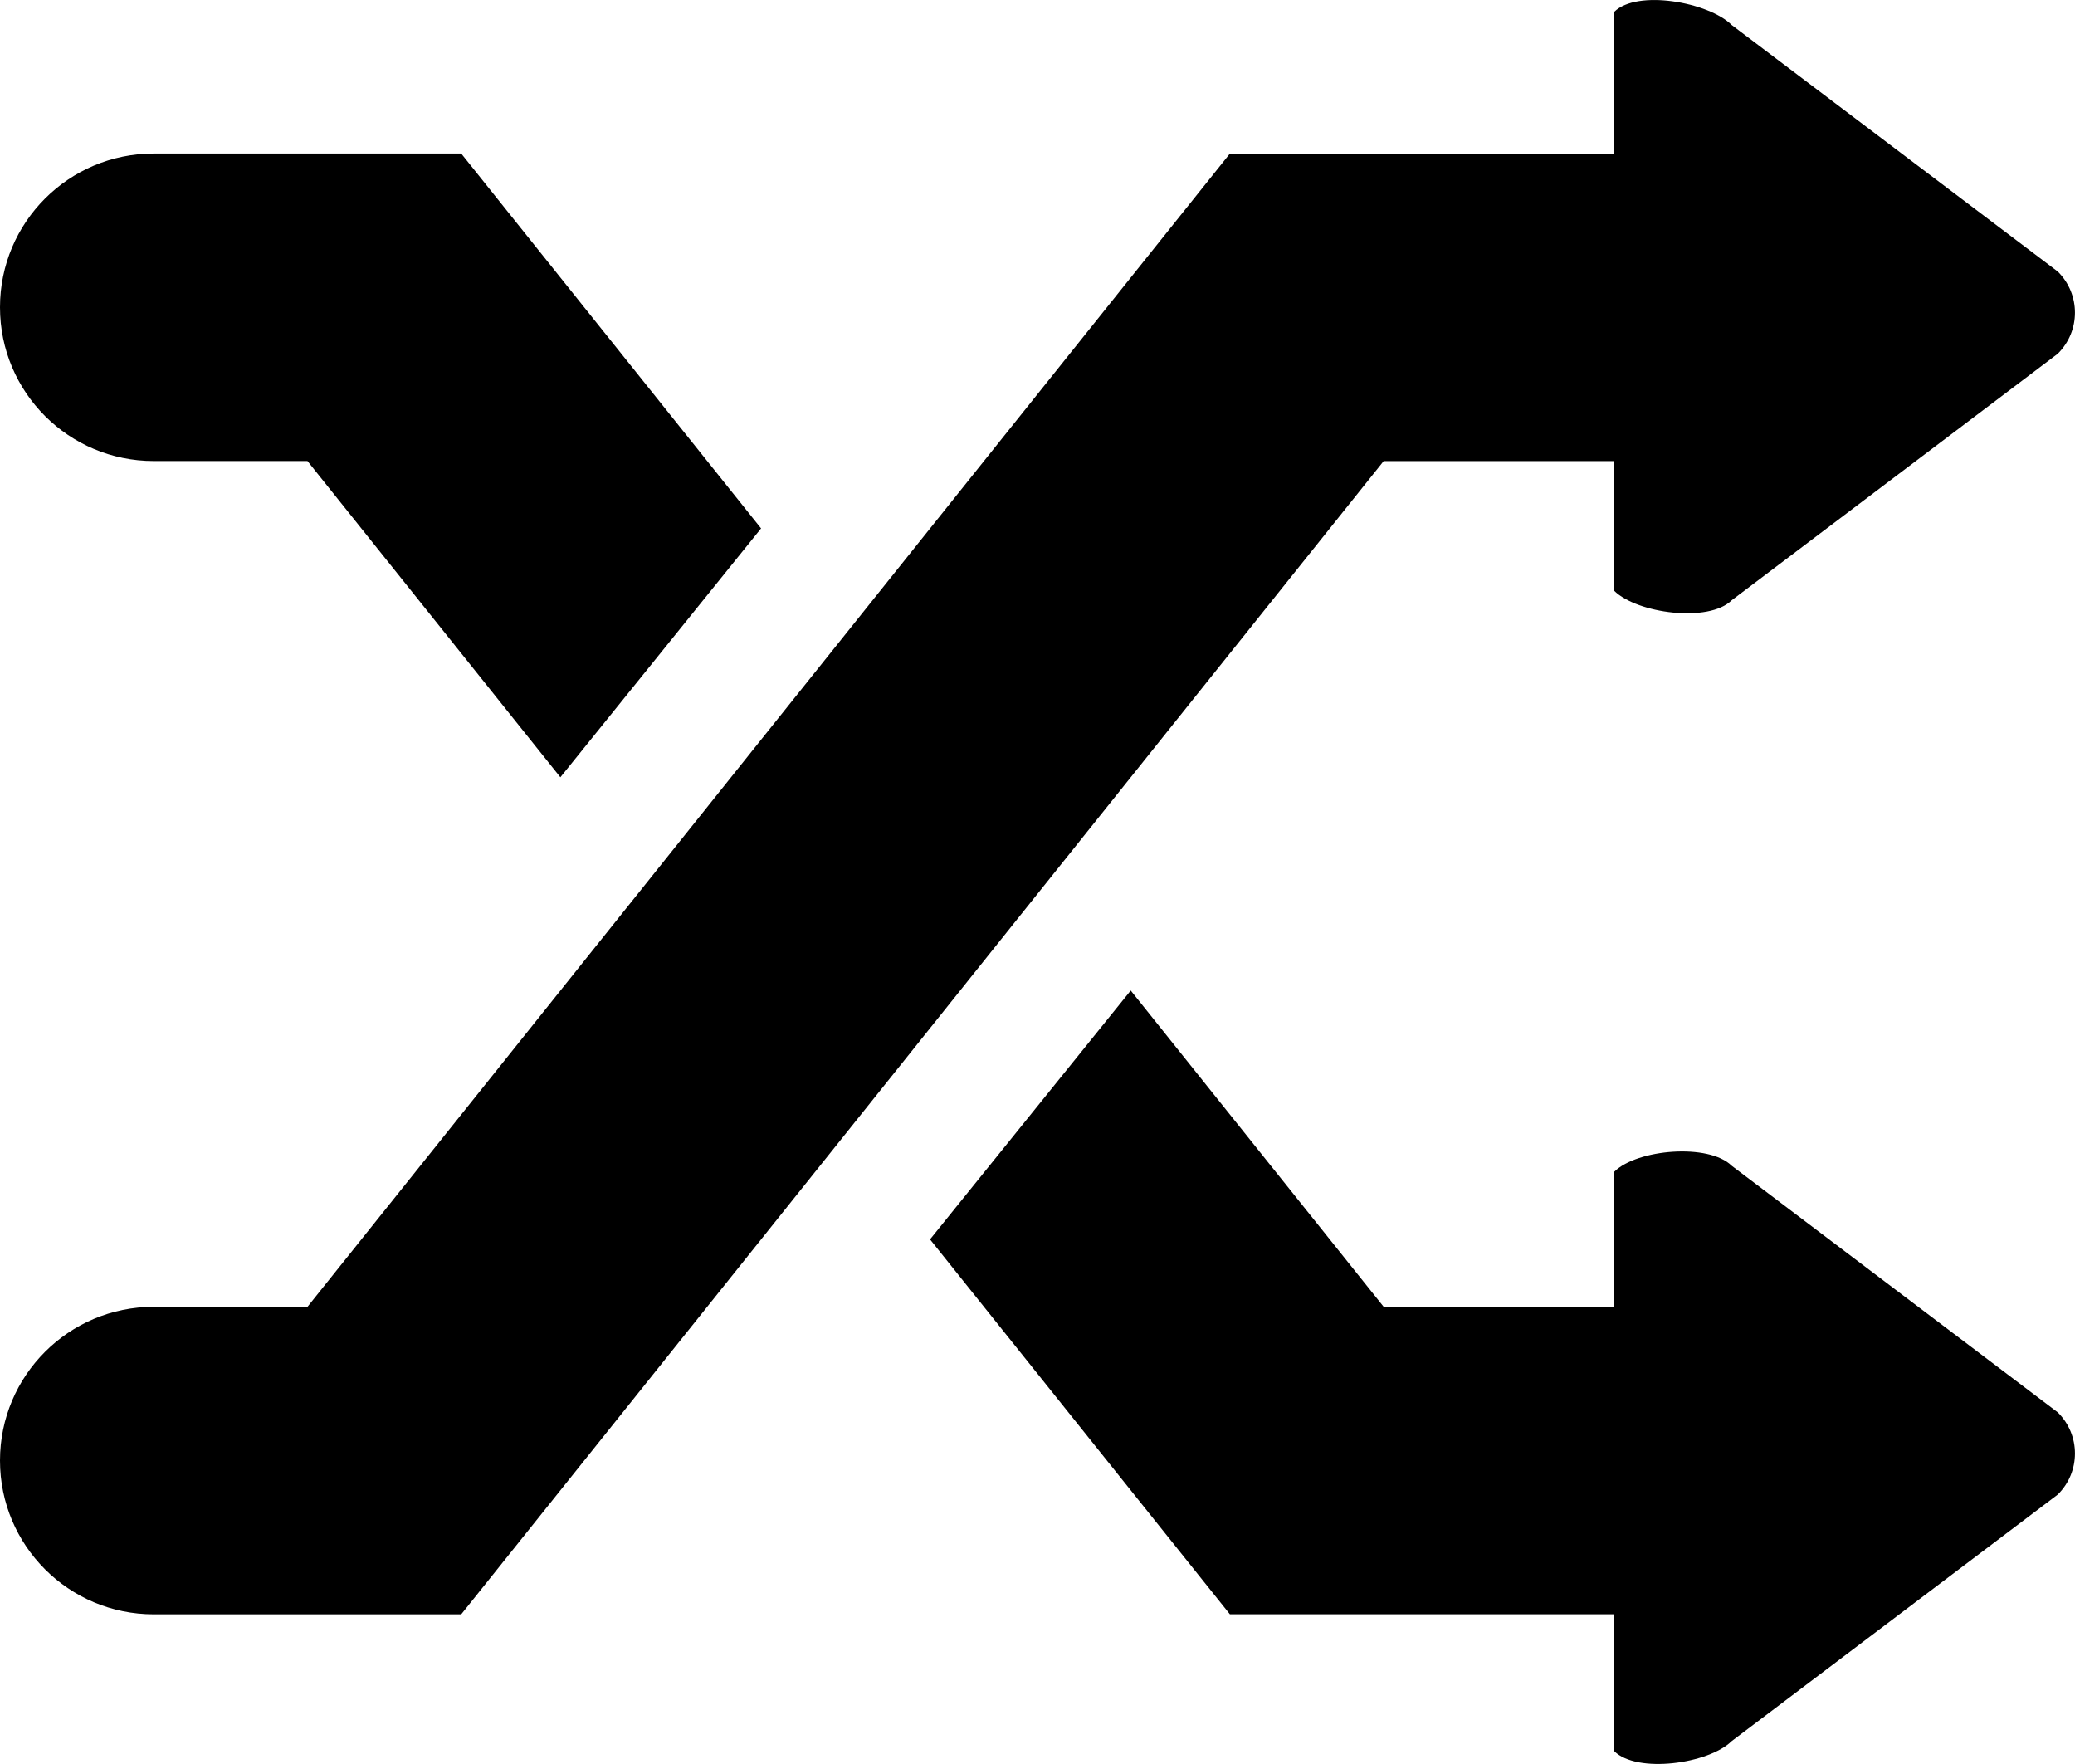 <?xml version="1.0" encoding="iso-8859-1"?>
<!-- Generator: Adobe Illustrator 18.0.0, SVG Export Plug-In . SVG Version: 6.00 Build 0)  -->
<!DOCTYPE svg PUBLIC "-//W3C//DTD SVG 1.1//EN" "http://www.w3.org/Graphics/SVG/1.1/DTD/svg11.dtd">
<svg version="1.1" id="Capa_1" xmlns="http://www.w3.org/2000/svg" xmlns:xlink="http://www.w3.org/1999/xlink" x="0px" y="0px"
	 viewBox="0 0 26.994 22.945" style="enable-background:new 0 0 26.994 22.945;" xml:space="preserve">
<g id="_x36__11_">
	<g>
		<path style="fill-rule:evenodd;clip-rule:evenodd;" d="M2,5.997h2l3.29,4.113l2.611-3.237L6,1.997H2c-1.105,0-2,0.895-2,2
			C0,5.102,0.895,5.997,2,5.997z M21,5.997v1.688c0.298,0.295,1.23,0.418,1.528,0.123l4.242-3.207c0.298-0.295,0.298-0.774,0-1.069
			l-4.242-3.207C22.23,0.029,21.298-0.141,21,0.154v1.844h-5l-12,15H2c-1.105,0-2,0.895-2,2c0,1.105,0.895,2,2,2h4l12-15H21z
			 M22.528,15.163c-0.298-0.295-1.23-0.217-1.528,0.078v1.756h-3l-3.29-4.113l-2.611,3.237L16,20.997h5v1.781
			c0.298,0.295,1.23,0.164,1.528-0.131l4.242-3.207c0.298-0.295,0.298-0.774,0-1.069L22.528,15.163z"/>
	</g>
</g>
<g>
</g>
<g>
</g>
<g>
</g>
<g>
</g>
<g>
</g>
<g>
</g>
<g>
</g>
<g>
</g>
<g>
</g>
<g>
</g>
<g>
</g>
<g>
</g>
<g>
</g>
<g>
</g>
<g>
</g>
</svg>
